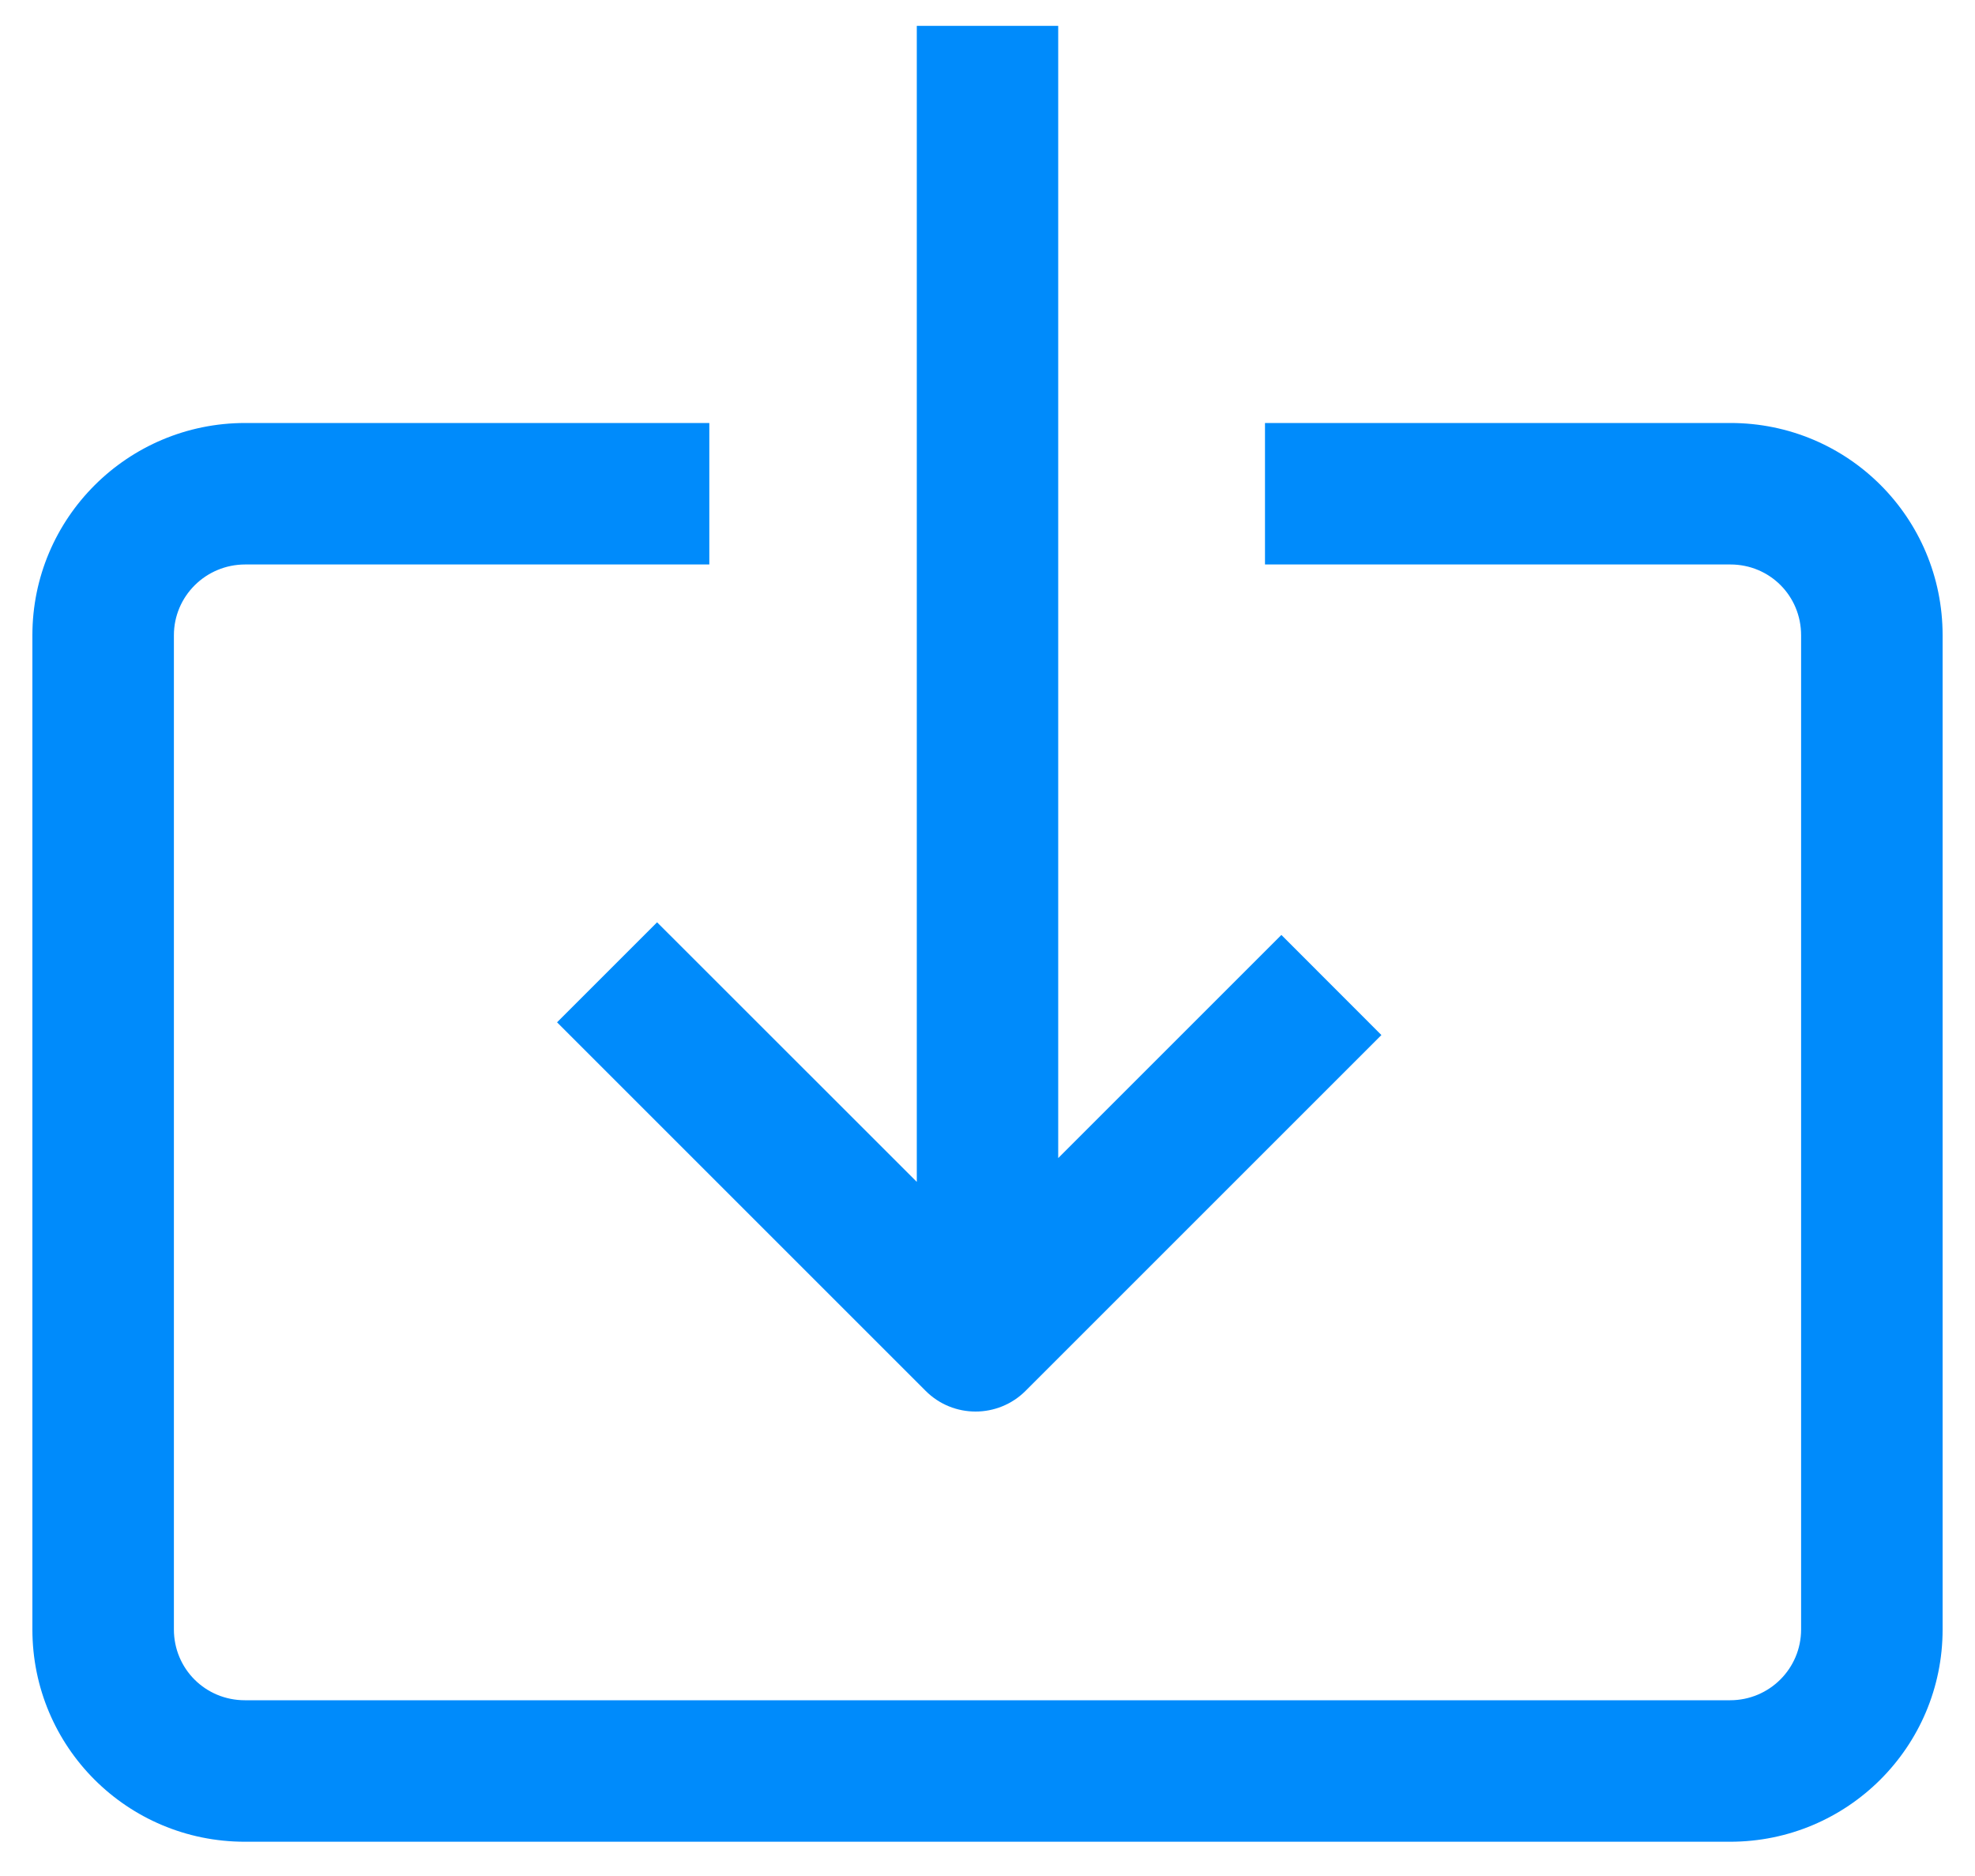 <?xml version="1.0" encoding="UTF-8"?>
<svg width="20px" height="19px" viewBox="0 0 20 19" version="1.1" xmlns="http://www.w3.org/2000/svg" xmlns:xlink="http://www.w3.org/1999/xlink">
    <!-- Generator: Sketch 43.1 (39012) - http://www.bohemiancoding.com/sketch -->
    <title>ic_download</title>
    <desc>Created with Sketch.</desc>
    <defs></defs>
    <g id="Main_1272" stroke="none" stroke-width="1" fill="none" fill-rule="evenodd">
        <g id="Main/_1272/Area_1272-01" transform="translate(-455, -2825)" fill-rule="nonzero" fill="#008BFB">
            <g id="Group-2" transform="translate(24, 2204)">
                <g id="Group-16-Copy" transform="translate(419, 609)">
                    <path d="M21.284,23.97 L21.284,12.262 L22.716,12.262 L22.716,23.729 L24.976,21.469 L25.989,22.483 L22.386,26.086 C22.106,26.366 21.652,26.366 21.373,26.086 L17.641,22.354 L18.654,21.341 L21.284,23.97 Z M19.183,16.284 L19.183,17.717 L14.483,17.717 C14.084,17.717 13.761,18.038 13.761,18.434 L13.761,28.503 C13.761,28.901 14.079,29.22 14.48,29.22 L29.52,29.22 C29.918,29.22 30.239,28.899 30.239,28.503 L30.239,18.434 C30.239,18.035 29.922,17.717 29.523,17.717 L24.81,17.717 L24.81,16.284 L29.523,16.284 C30.715,16.284 31.672,17.245 31.672,18.434 L31.672,28.503 C31.672,29.691 30.709,30.653 29.52,30.653 L14.48,30.653 C13.288,30.653 12.328,29.692 12.328,28.503 L12.328,18.434 C12.328,17.246 13.293,16.284 14.483,16.284 L19.183,16.284 Z" id="ic_download"></path>
                </g>
            </g>
        </g>
    </g>
</svg>